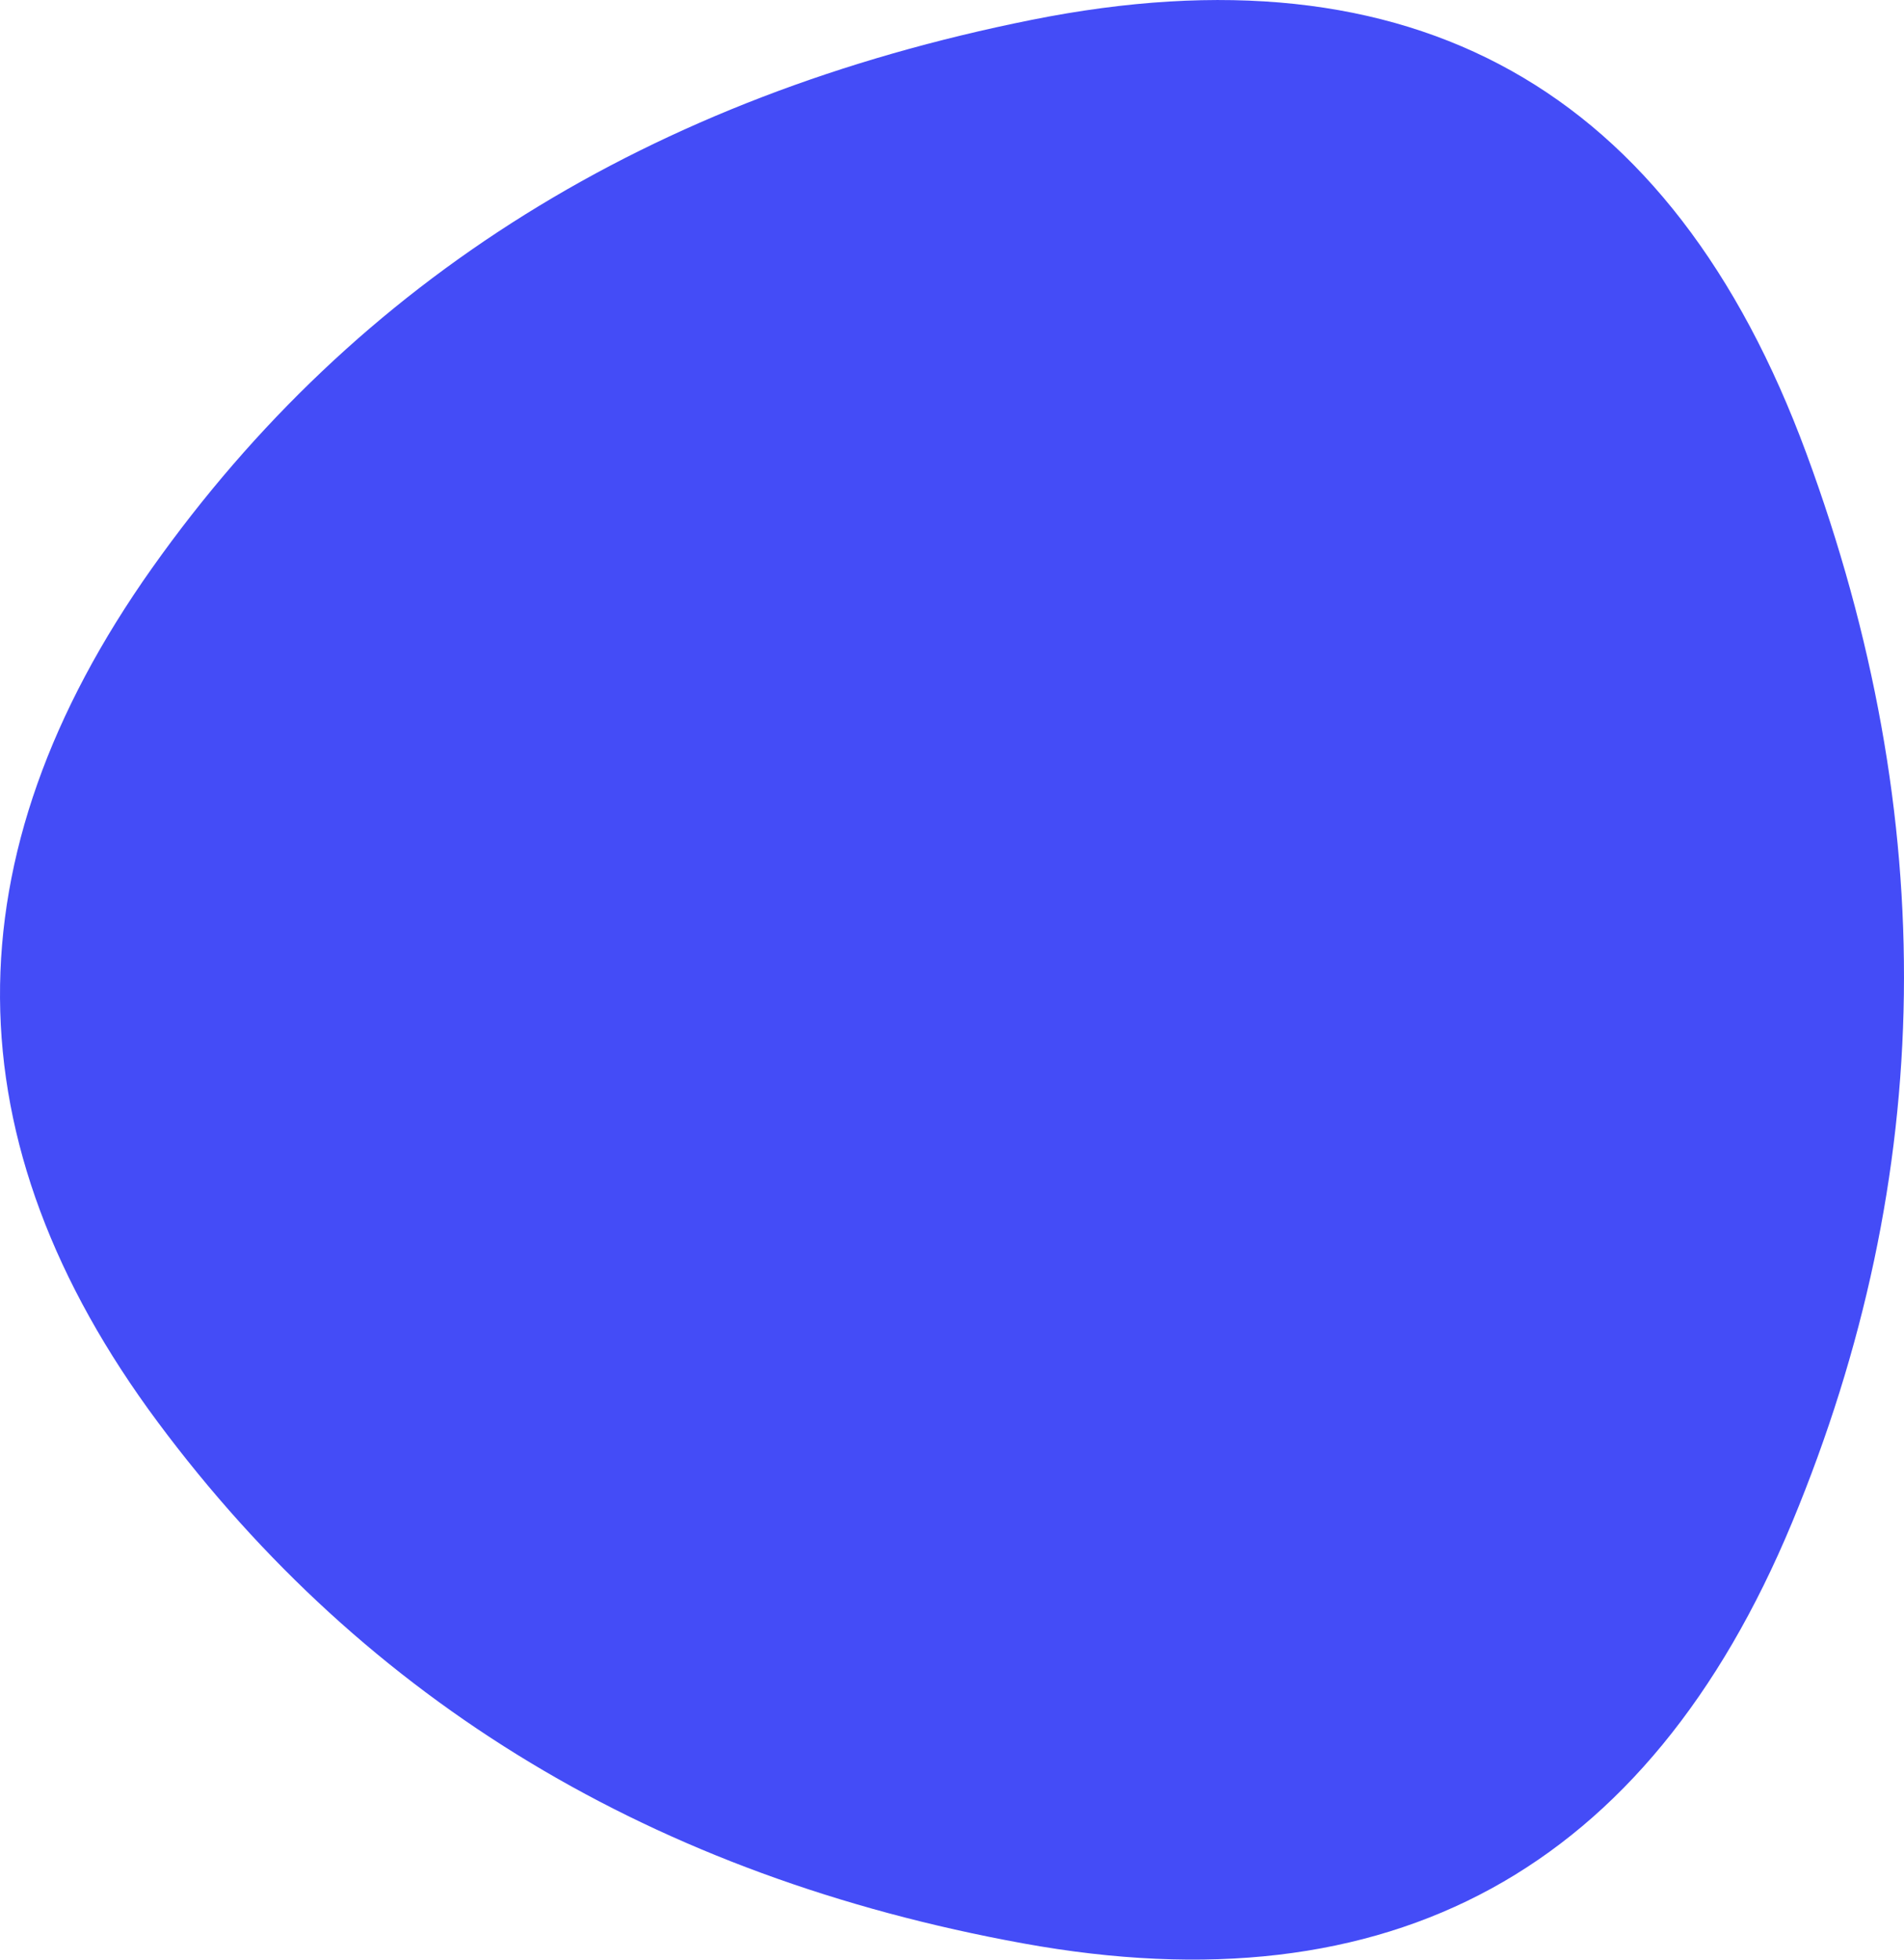 <svg width="34" height="35" viewBox="0 0 34 35" fill="none" xmlns="http://www.w3.org/2000/svg">
<path d="M32 27.196C29.42 33.403 24.843 35.907 18.267 34.709C11.691 33.512 6.542 30.409 2.818 25.4C-0.905 20.391 -0.939 15.306 2.716 10.145C6.371 4.984 11.606 1.721 18.421 0.355C25.236 -1.011 29.847 1.569 32.256 8.096C34.664 14.623 34.578 20.989 32 27.196Z" fill="#444CF7"/>
</svg>

